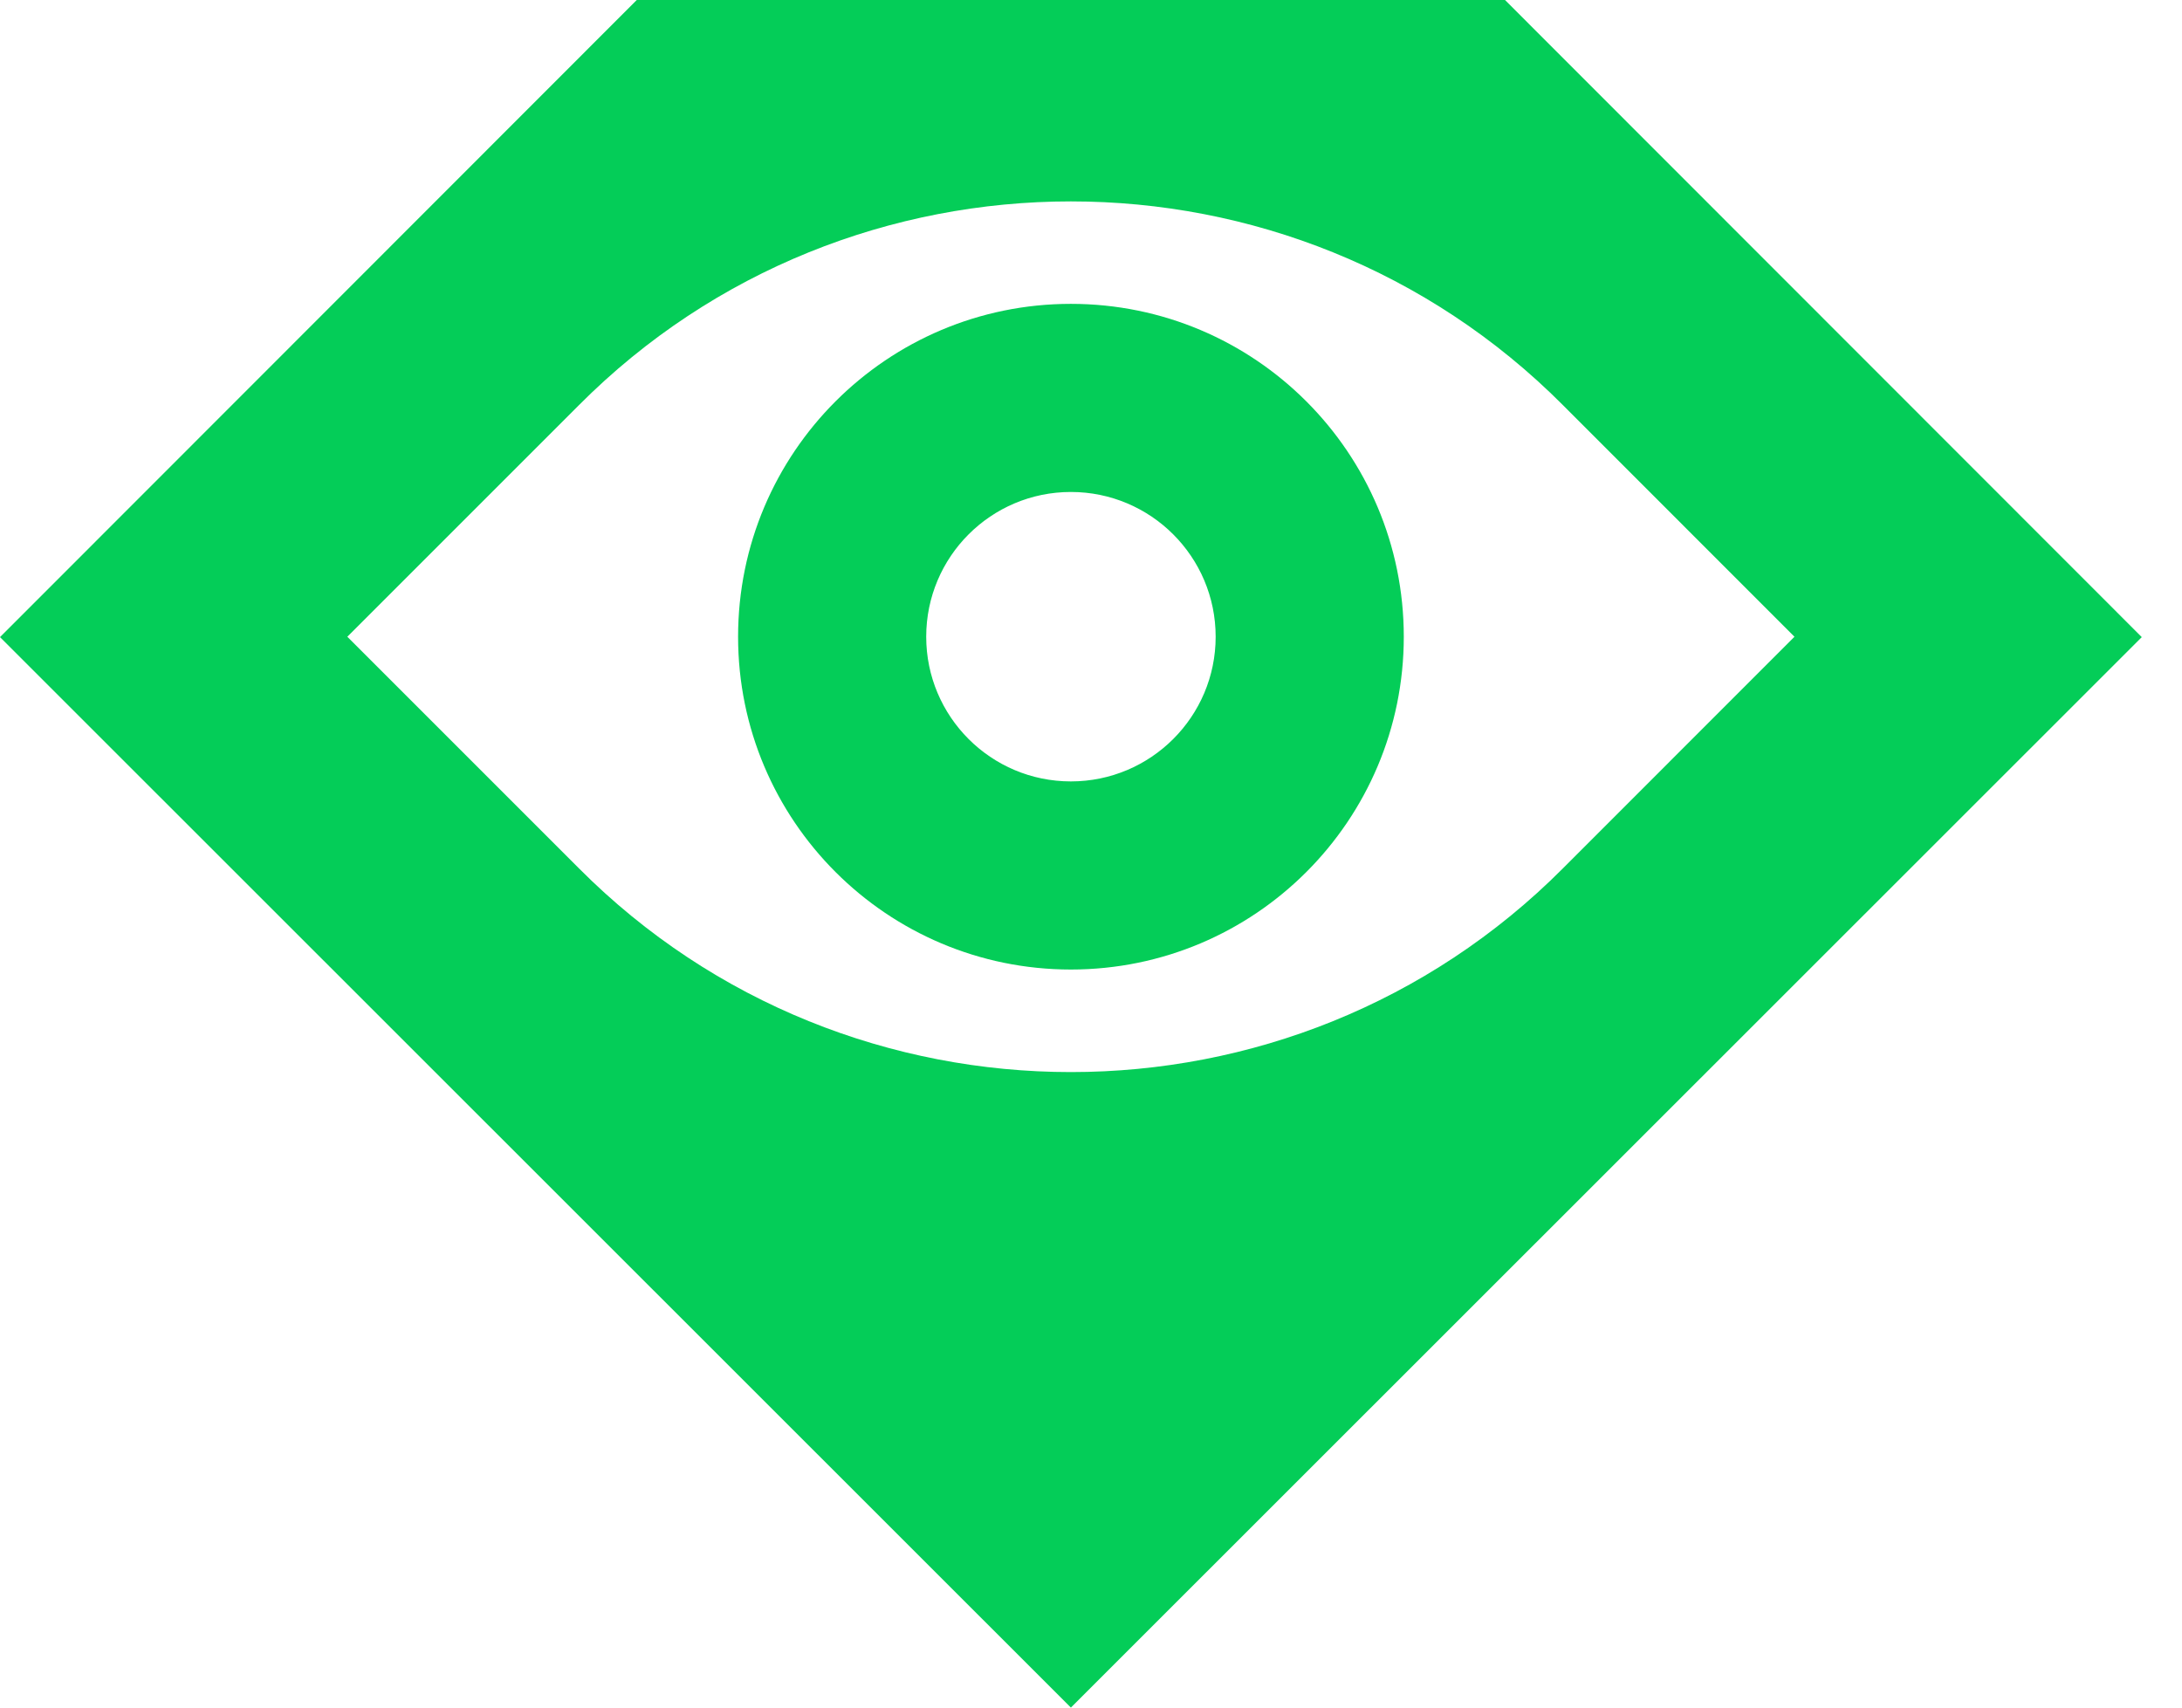 <svg width="23" height="18" viewBox="0 0 23 18" xmlns="http://www.w3.org/2000/svg">
<path fill-rule="evenodd" clip-rule="evenodd" d="M11.288 10.22C9.351 10.22 7.78 8.65 7.78 6.712C7.78 4.773 9.351 3.203 11.288 3.203C13.226 3.203 14.797 4.773 14.797 6.712C14.797 8.65 13.226 10.22 11.288 10.22ZM9.763 6.712C9.763 7.554 10.446 8.237 11.288 8.237C12.13 8.237 12.814 7.554 12.814 6.712C12.814 5.869 12.13 5.186 11.288 5.186C10.446 5.186 9.763 5.869 9.763 6.712Z" stroke="none" fill="#04CD58"/>
<path fill-rule="evenodd" clip-rule="evenodd" d="M0 6.716L6.712 0H15.864L22.576 6.716L11.288 18L0 6.716ZM16.475 4.271C13.622 1.407 8.954 1.407 6.102 4.271L3.661 6.712L6.102 9.153C8.954 12.017 13.622 12.017 16.475 9.153L18.915 6.712L16.475 4.271Z" stroke="none" fill="#04CD58"/>
</svg>
